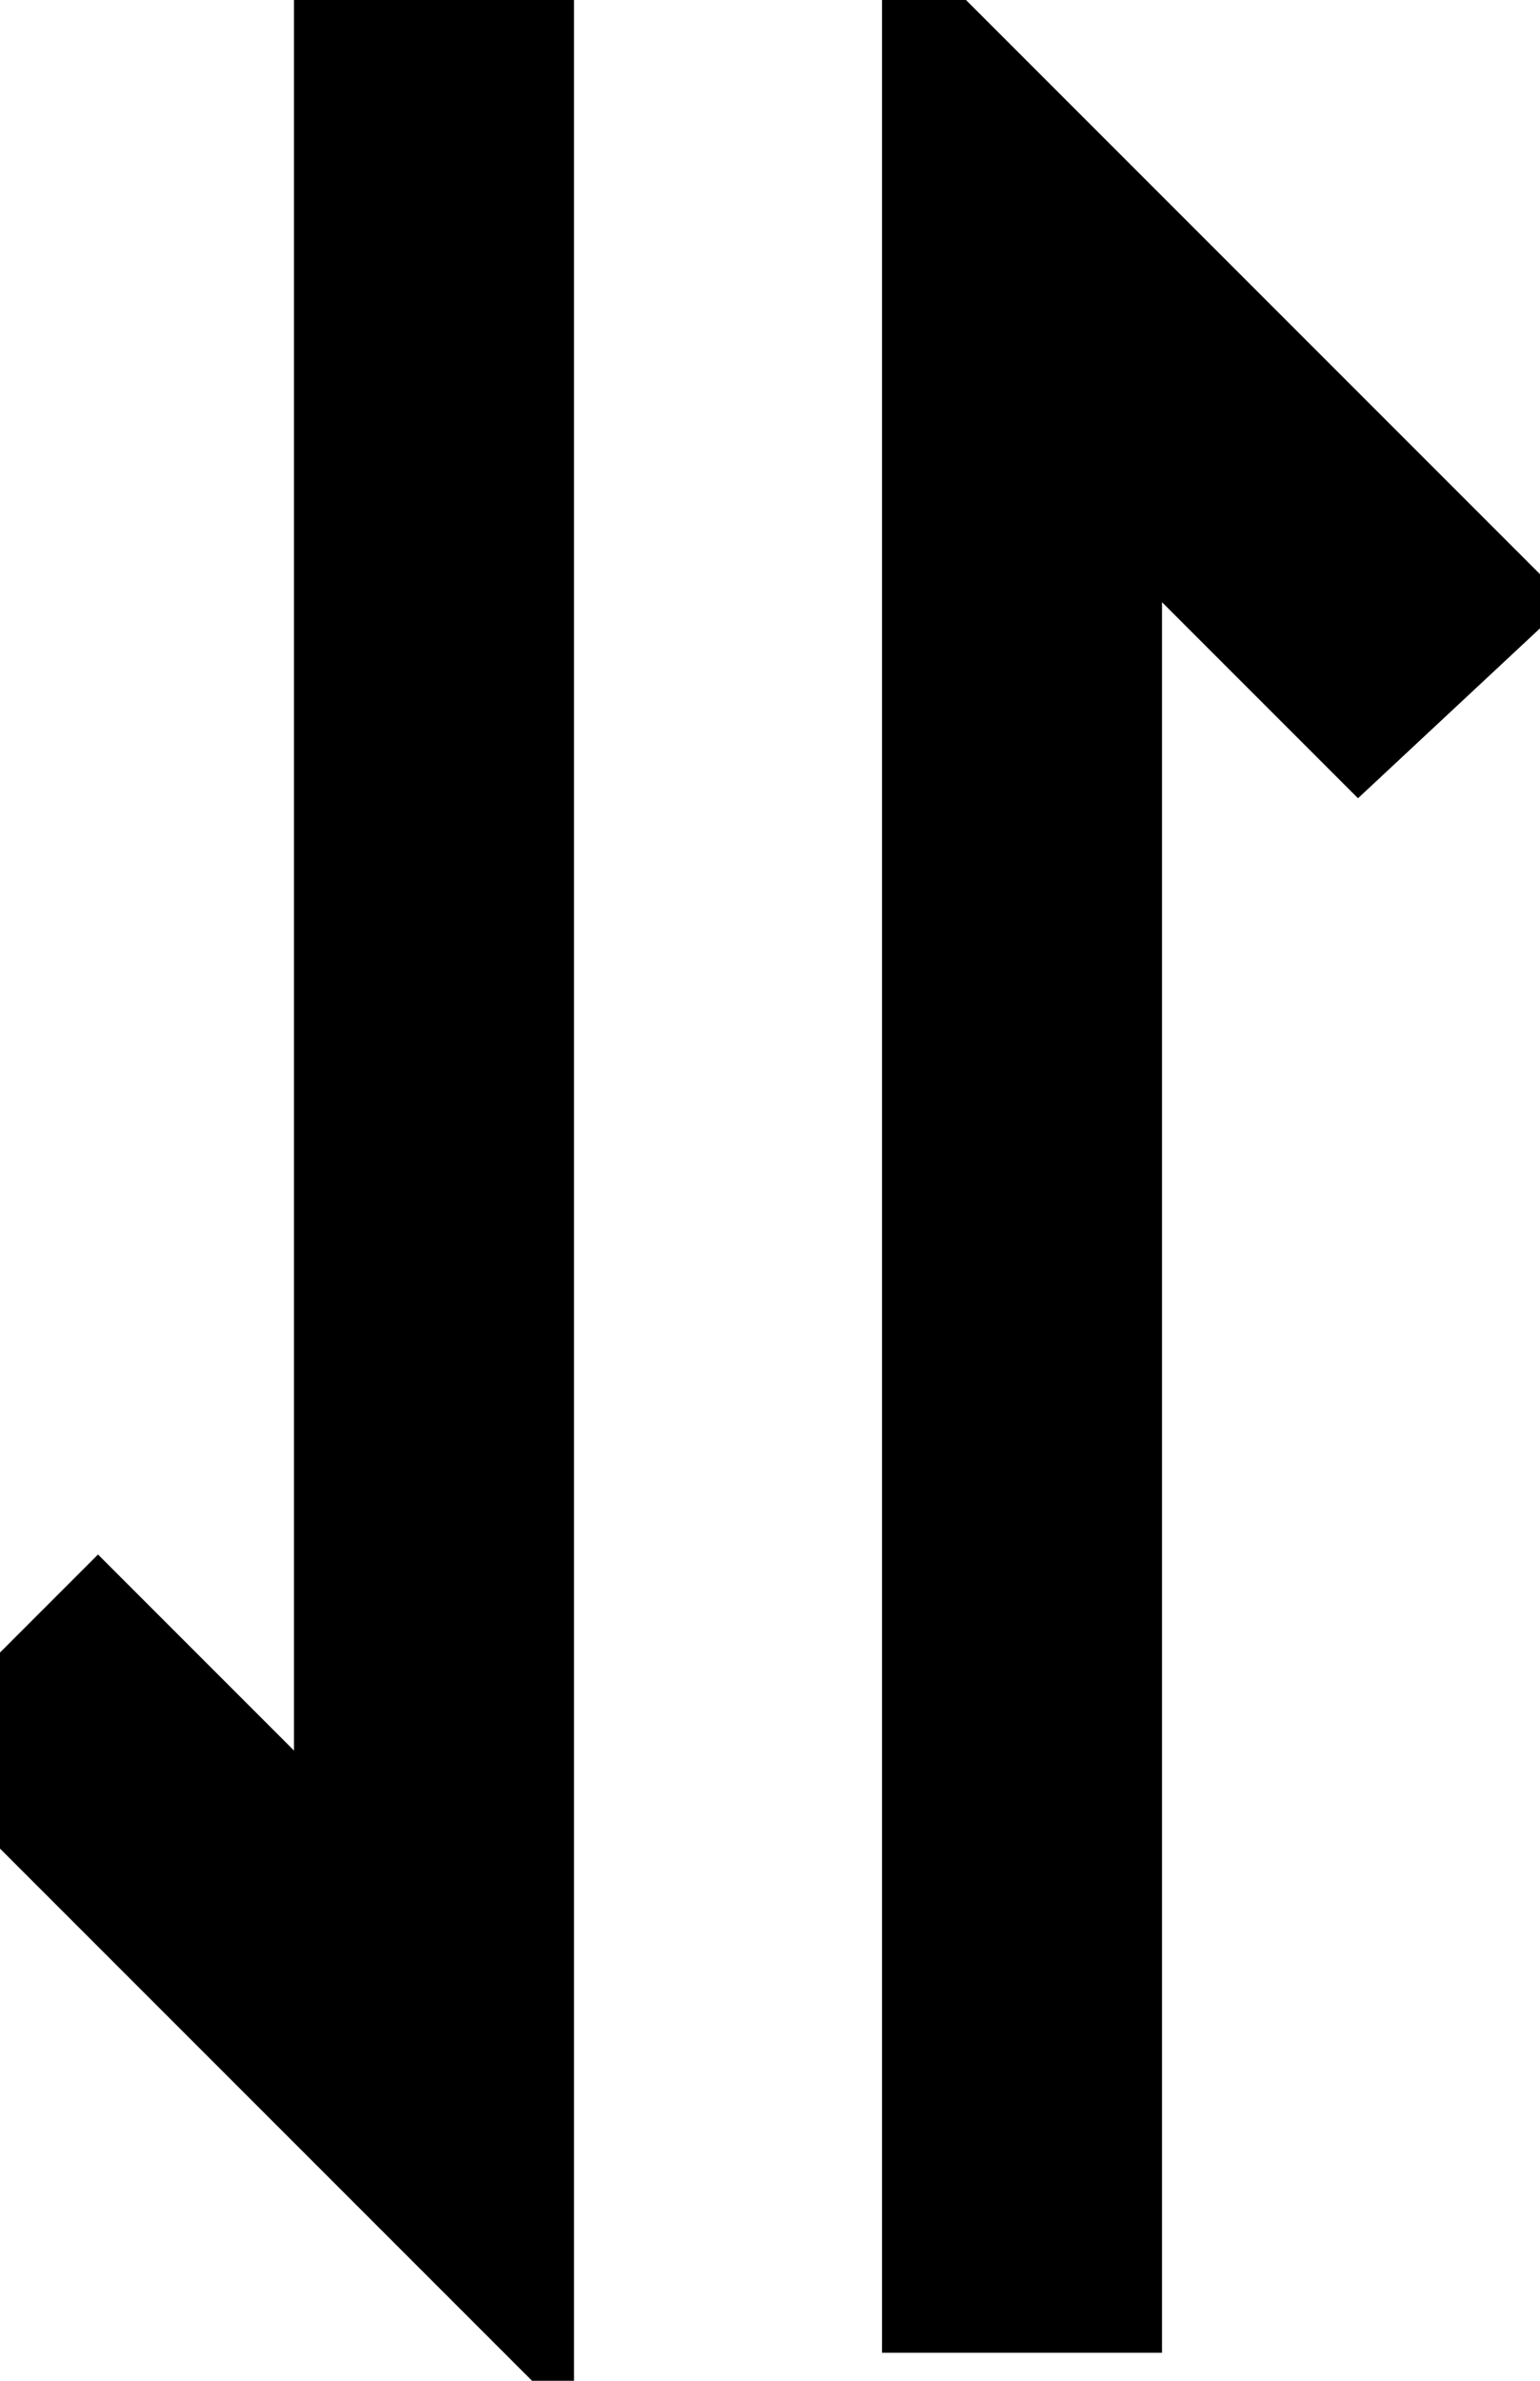 <svg
  viewBox="0 0 11 17"
>
  <g>
    <polygon
      points="4.1,17.3 -0.7,12.5 0.7,11.1 2.1,12.5 2.1,0 4.1,0"
    ></polygon>
    <polygon
      points="8.3,16.8 6.3,16.8 6.3,-0.6 11.2,4.3 9.7,5.7 8.3,4.3"
    ></polygon>
  </g>
</svg>